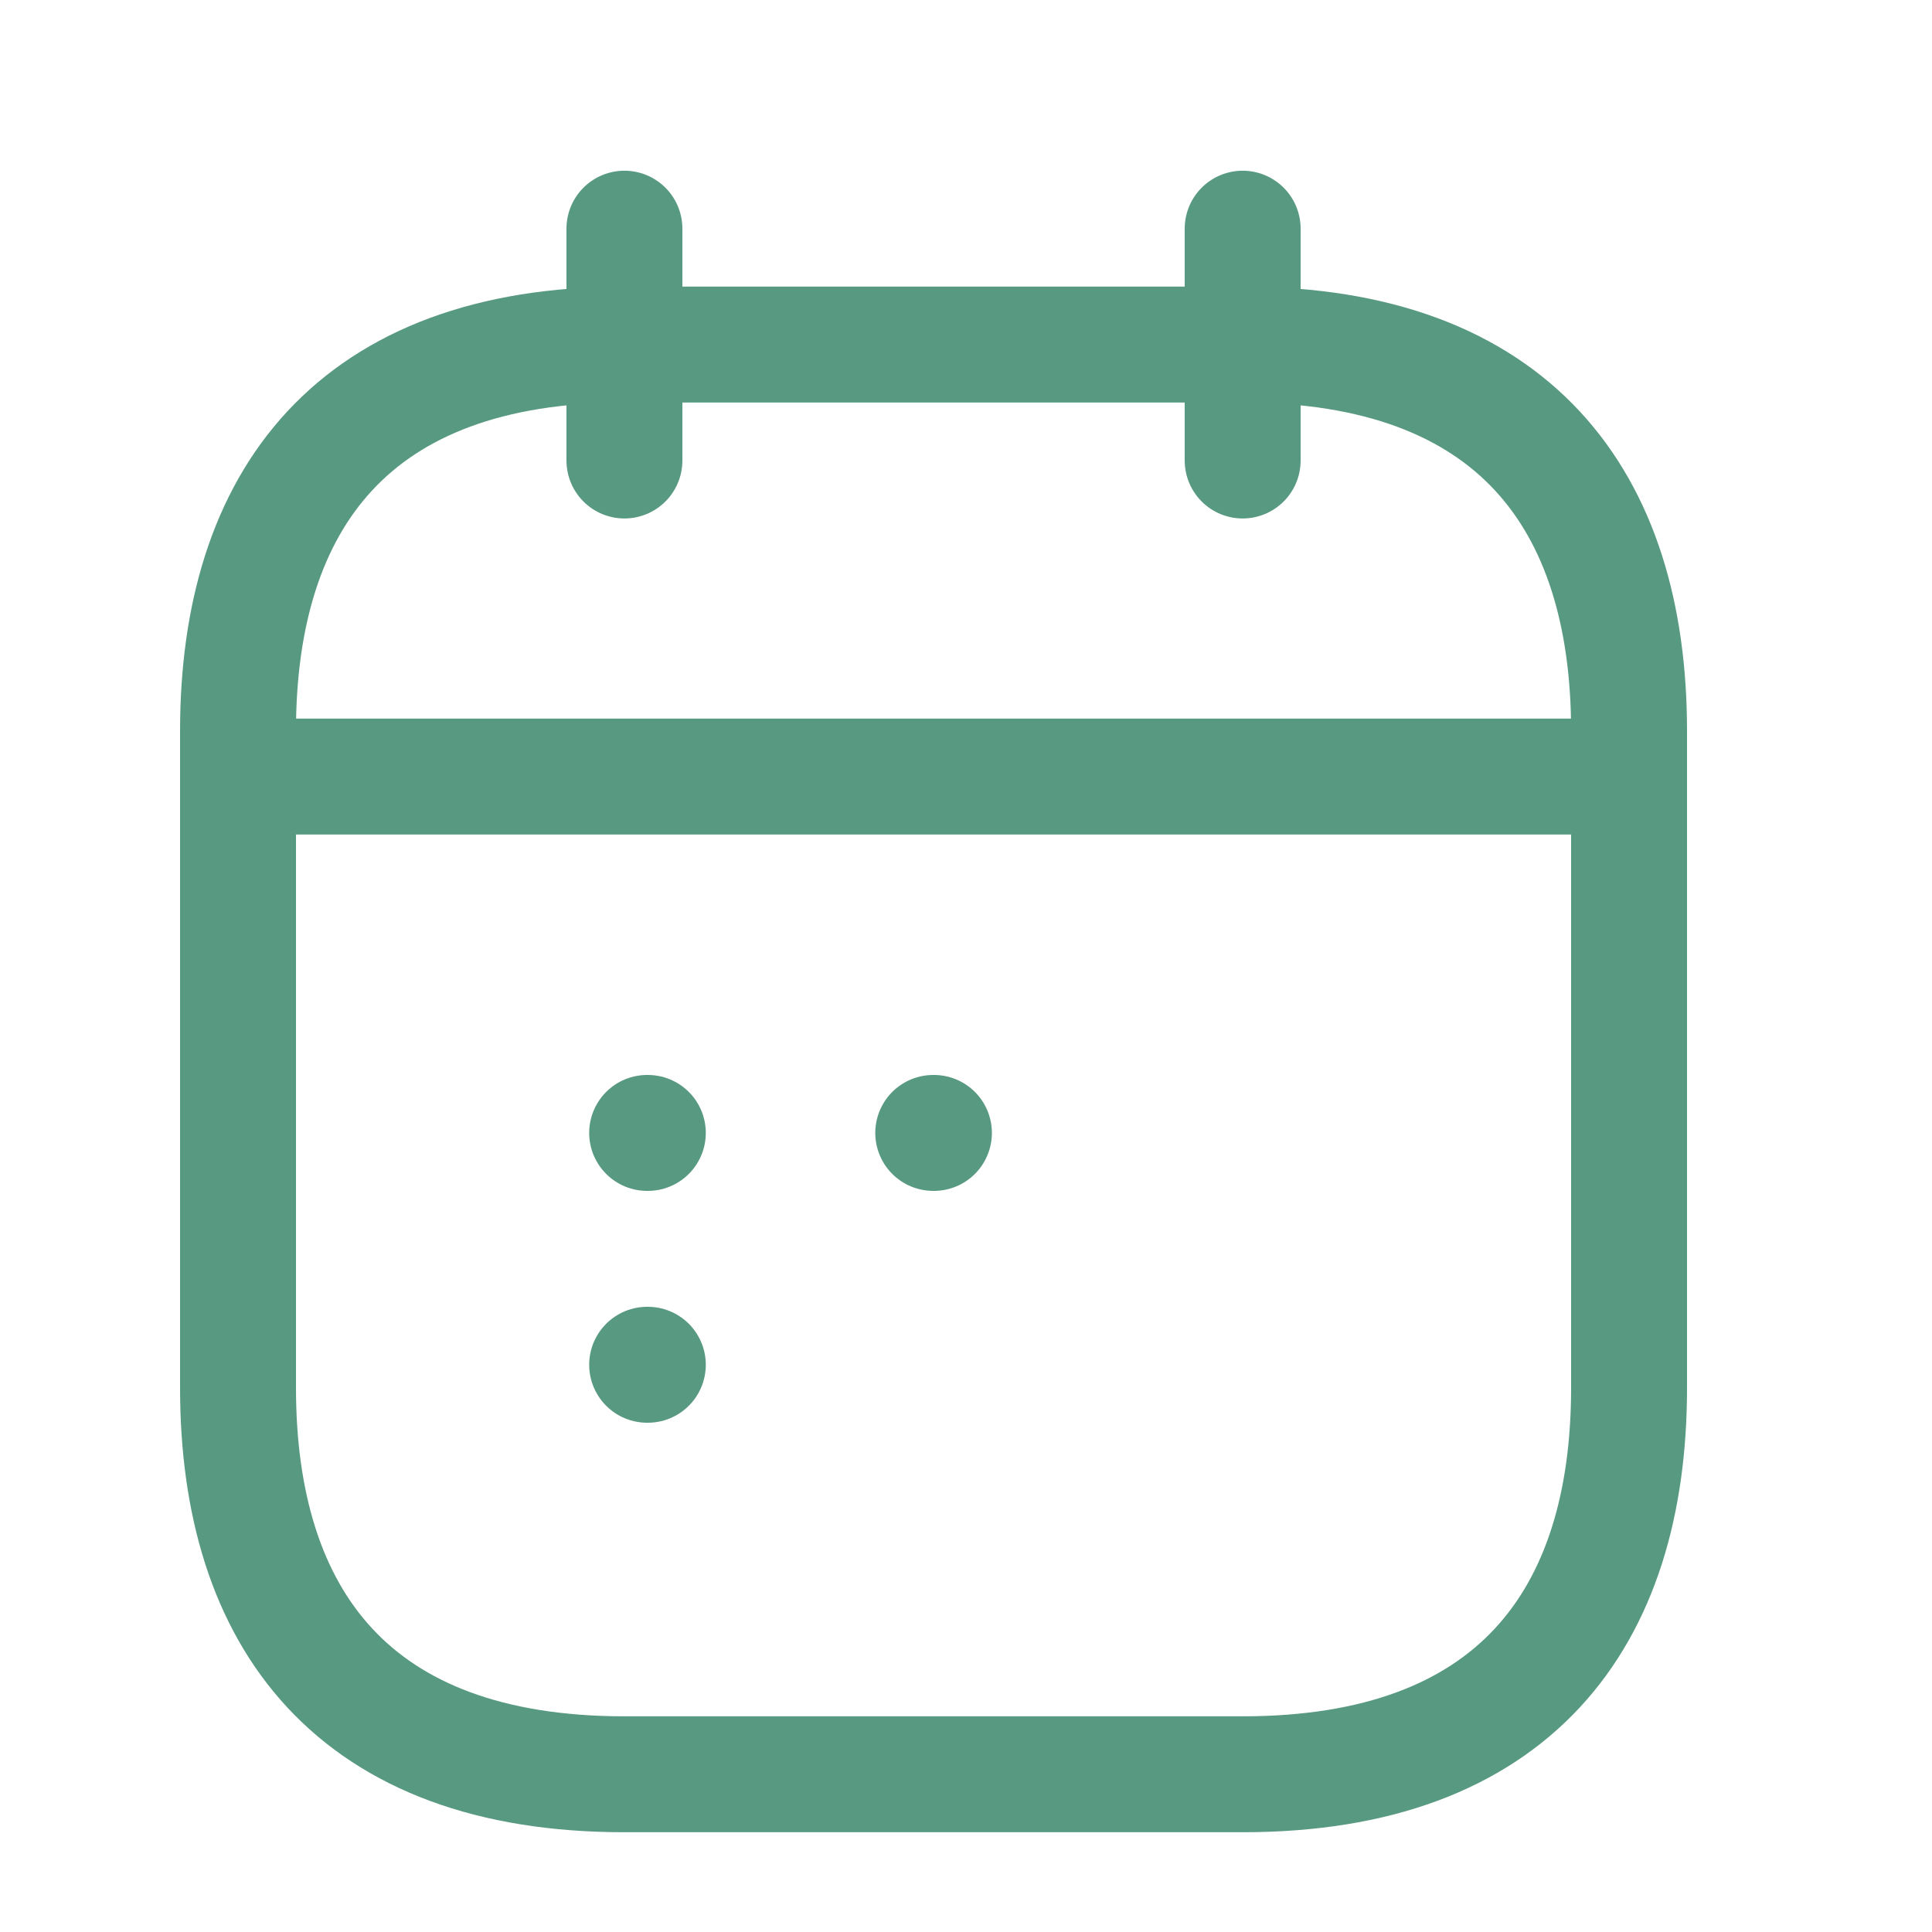 <svg width="25" height="25" viewBox="0 0 25 25" fill="none" xmlns="http://www.w3.org/2000/svg">
<path d="M8.08 2.959V5.959" stroke="#589981" stroke-width="1.5" stroke-miterlimit="10" stroke-linecap="round" stroke-linejoin="round"/>
<path d="M16.08 2.959V5.959" stroke="#589981" stroke-width="1.5" stroke-miterlimit="10" stroke-linecap="round" stroke-linejoin="round"/>
<path d="M3.58 10.049H20.58" stroke="#589981" stroke-width="1.5" stroke-miterlimit="10" stroke-linecap="round" stroke-linejoin="round"/>
<path d="M21.08 9.459V17.959C21.08 20.959 19.58 22.959 16.08 22.959H8.08C4.58 22.959 3.08 20.959 3.08 17.959V9.459C3.08 6.459 4.58 4.459 8.08 4.459H16.08C19.58 4.459 21.08 6.459 21.08 9.459Z" stroke="#589981" stroke-width="1.5" stroke-miterlimit="10" stroke-linecap="round" stroke-linejoin="round"/>
<path d="M12.076 14.66H12.085" stroke="#589981" stroke-width="1.5" stroke-linecap="round" stroke-linejoin="round"/>
<path d="M8.374 14.66H8.383" stroke="#589981" stroke-width="1.5" stroke-linecap="round" stroke-linejoin="round"/>
<path d="M8.374 17.66H8.383" stroke="#589981" stroke-width="1.5" stroke-linecap="round" stroke-linejoin="round"/>
</svg>
